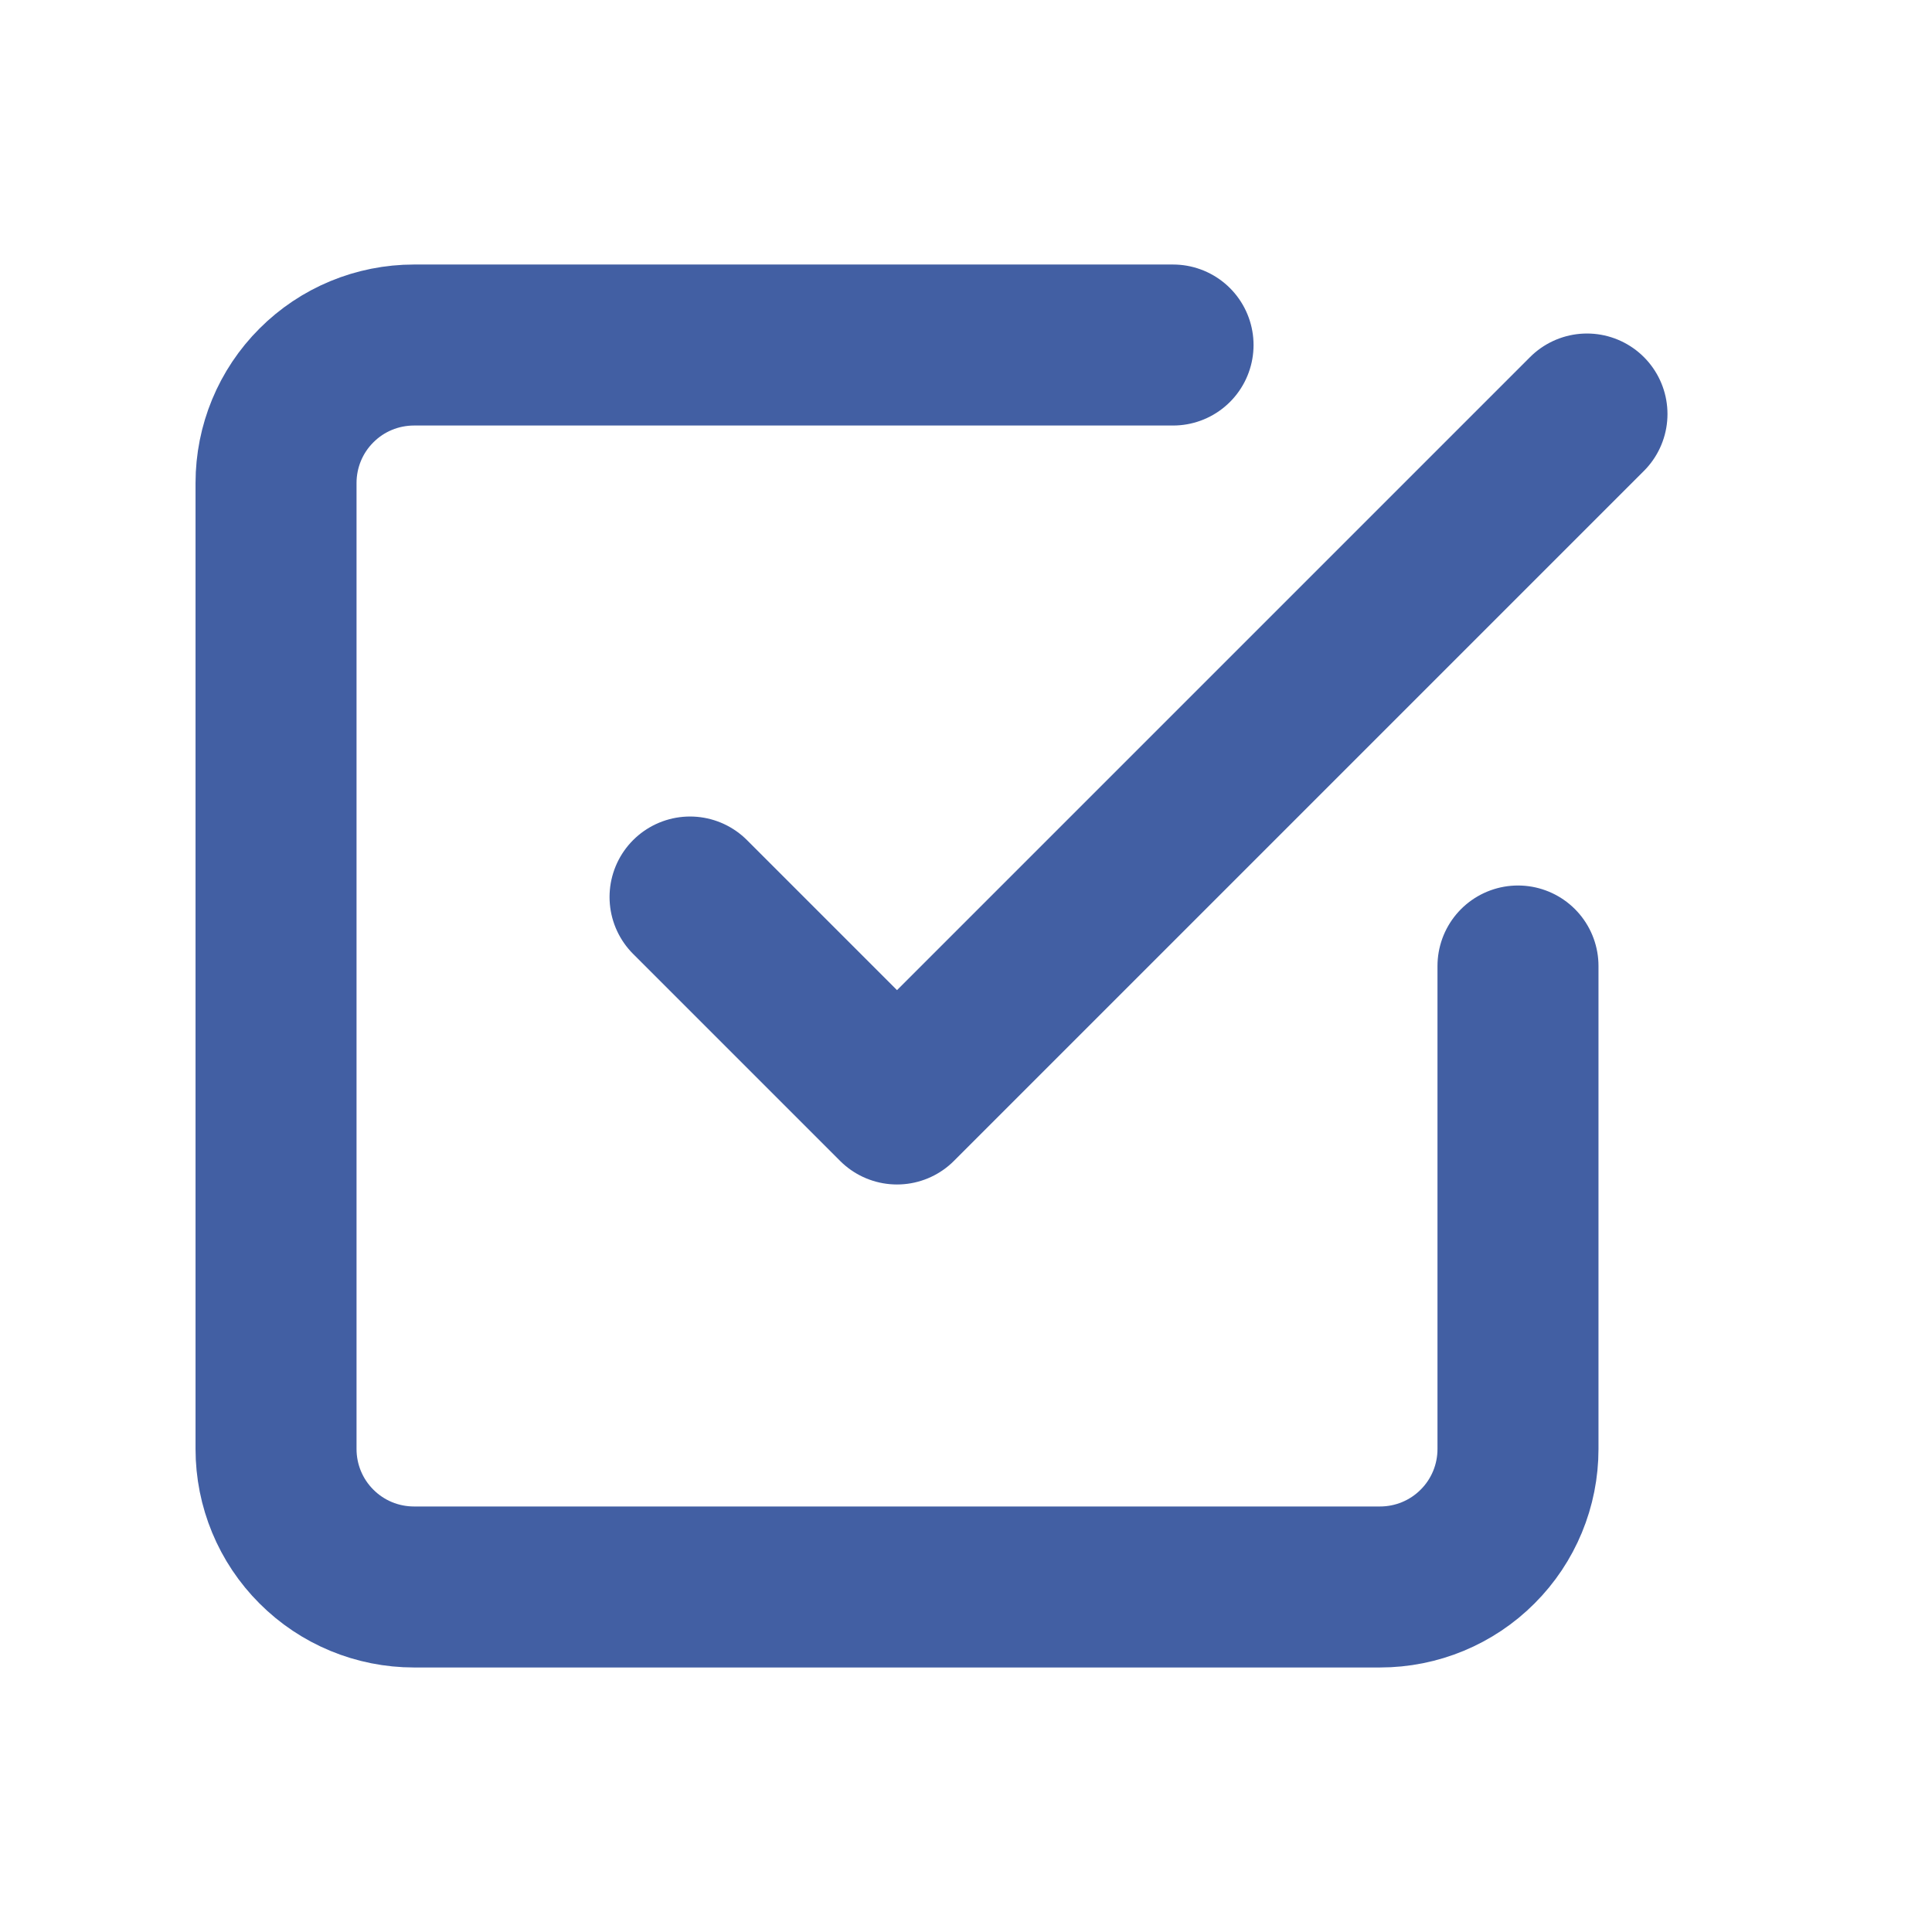 <svg width="24" height="24" viewBox="0 0 24 24" fill="none" xmlns="http://www.w3.org/2000/svg">
<path d="M8.572 11.143L11.143 13.714L19.714 5.143M18.857 12V18C18.857 18.455 18.677 18.891 18.355 19.212C18.034 19.534 17.598 19.714 17.143 19.714H5.143C4.688 19.714 4.252 19.534 3.931 19.212C3.609 18.891 3.429 18.455 3.429 18V6C3.429 5.545 3.609 5.109 3.931 4.788C4.252 4.466 4.688 4.286 5.143 4.286H14.572" stroke="#425FA3" stroke-width="2" stroke-linecap="round" stroke-linejoin="round"/>
</svg>
